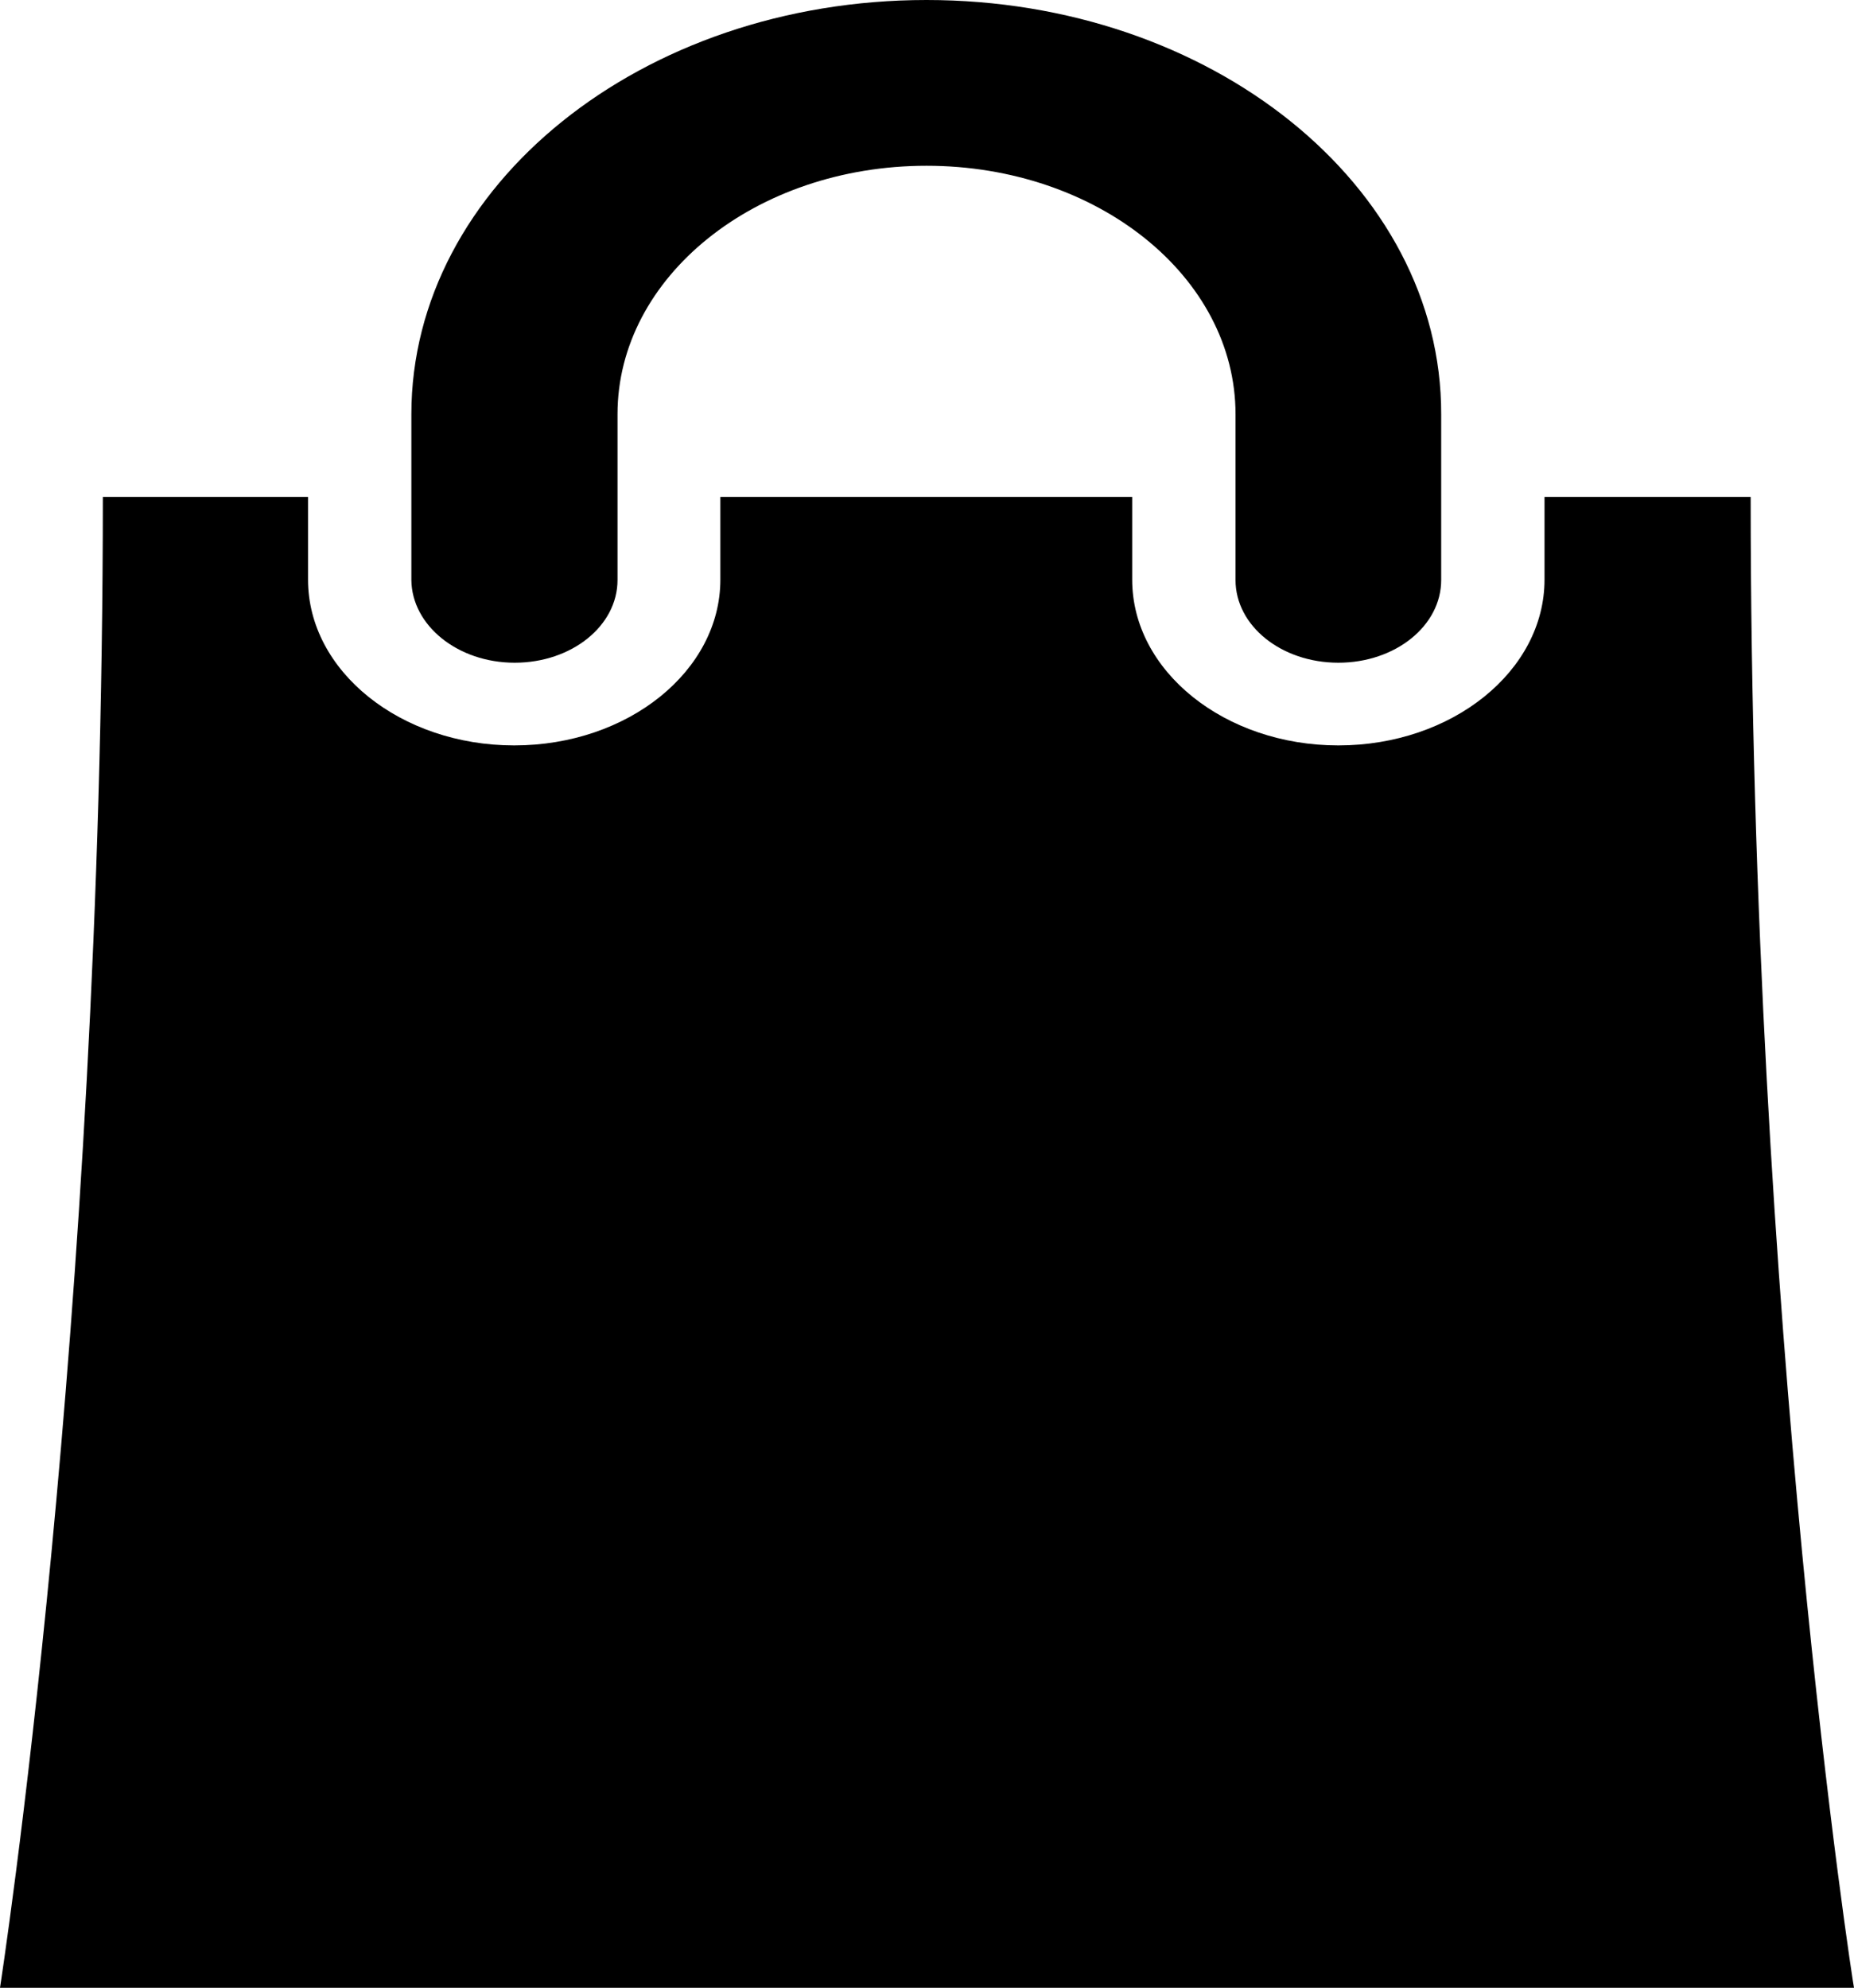 <svg width="83" height="89" viewBox="0 0 83 89" fill="none" xmlns="http://www.w3.org/2000/svg">
<path d="M78.374 22.25H69.145V25.953C69.145 30.038 65.017 33.375 59.916 33.375C54.836 33.375 50.686 30.055 50.686 25.953V22.25H32.249V25.953C32.249 30.038 28.121 33.375 23.02 33.375C17.94 33.375 13.79 30.055 13.79 25.953V22.25H4.604C4.604 59.328 0 89 0 89H83C82.978 89 78.374 59.328 78.374 22.25ZM23.041 29.672C25.592 29.672 27.645 28.021 27.645 25.97V18.547C27.645 12.394 33.827 7.422 41.478 7.422C49.13 7.422 55.312 12.394 55.312 18.547V25.97C55.312 28.021 57.365 29.672 59.916 29.672C62.466 29.672 64.519 28.021 64.519 25.97V18.547C64.541 8.309 54.209 0 41.478 0C28.747 0 18.416 8.309 18.416 18.547V25.97C18.437 28.004 20.491 29.672 23.041 29.672Z" fill="black"/>
</svg>
